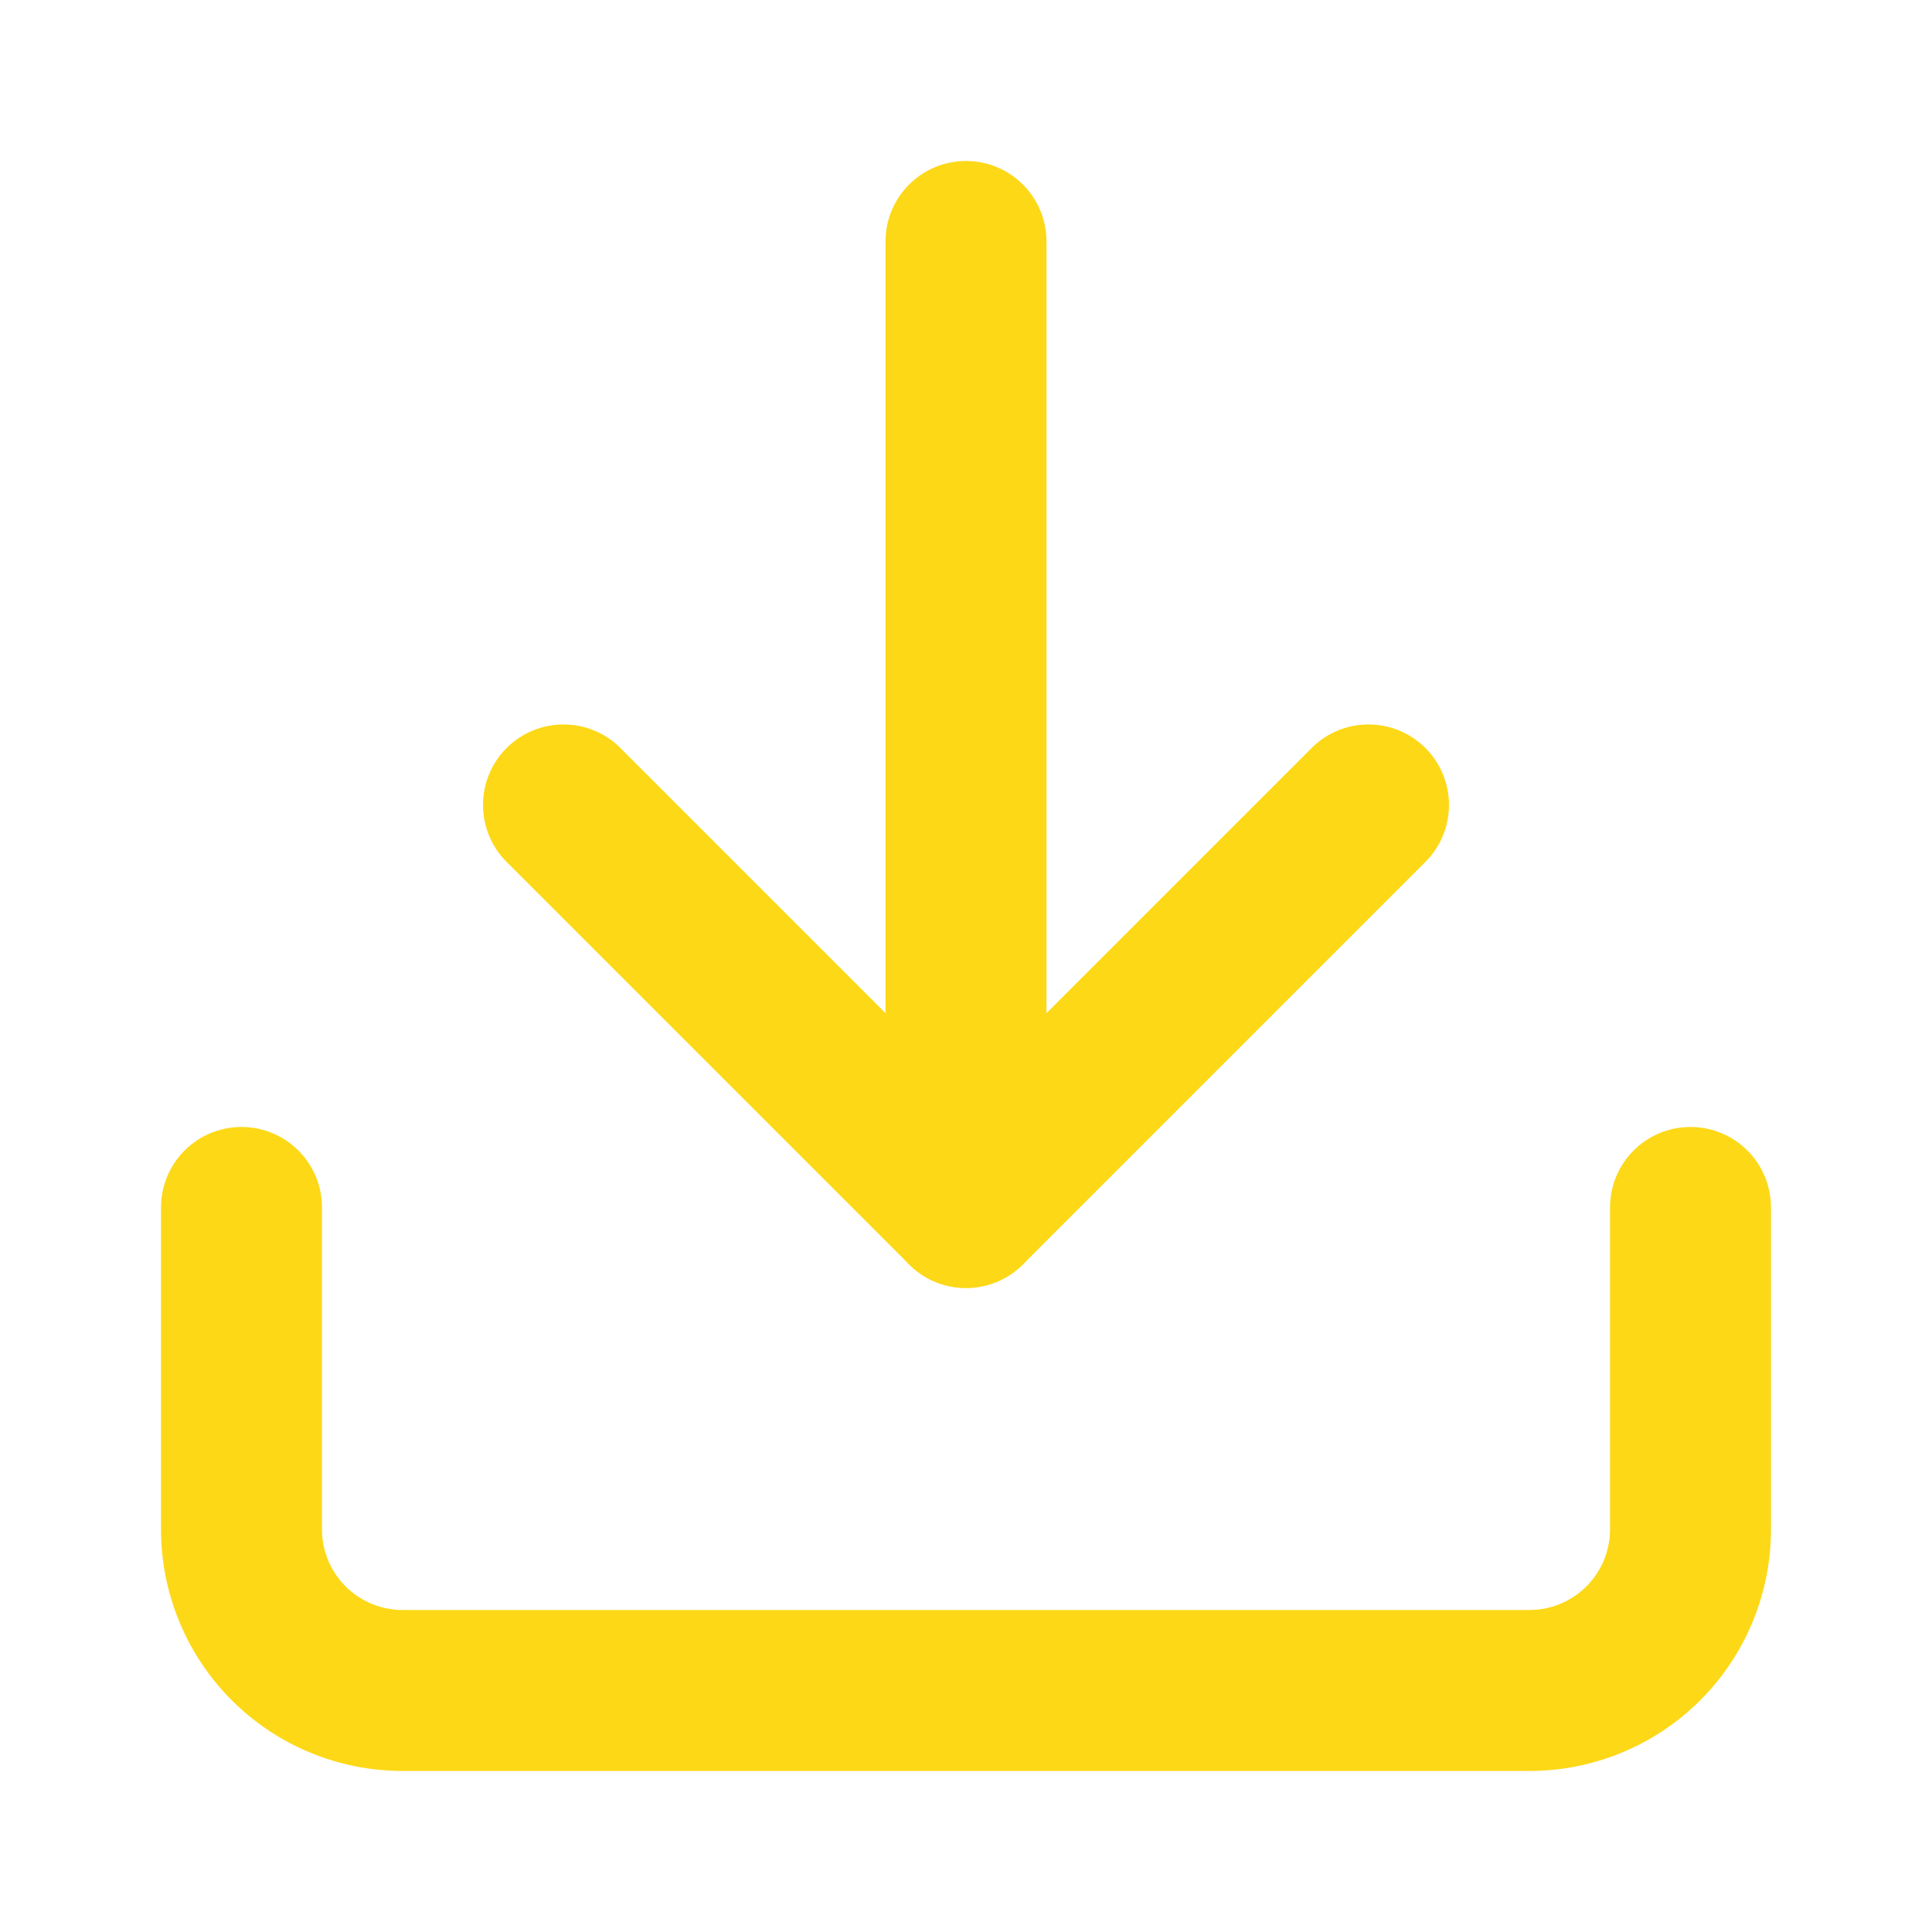 <svg width="50" height="50" viewBox="0 0 50 50" fill="none" xmlns="http://www.w3.org/2000/svg">
<path fill-rule="evenodd" clip-rule="evenodd" d="M6.25 29.166C7.401 29.166 8.333 30.098 8.333 31.249V39.582C8.333 40.135 8.553 40.665 8.943 41.055C9.334 41.446 9.864 41.666 10.417 41.666H39.583C40.136 41.666 40.666 41.446 41.056 41.055C41.447 40.665 41.667 40.135 41.667 39.582V31.249C41.667 30.098 42.599 29.166 43.75 29.166C44.901 29.166 45.833 30.098 45.833 31.249V39.582C45.833 41.24 45.175 42.83 44.003 44.002C42.831 45.174 41.241 45.832 39.583 45.832H10.417C8.759 45.832 7.169 45.174 5.997 44.002C4.825 42.83 4.167 41.24 4.167 39.582V31.249C4.167 30.098 5.099 29.166 6.25 29.166Z" fill="#FDD817"/>
<path fill-rule="evenodd" clip-rule="evenodd" d="M13.11 19.359C13.924 18.546 15.243 18.546 16.057 19.359L25 28.303L33.944 19.359C34.757 18.546 36.076 18.546 36.89 19.359C37.703 20.173 37.703 21.492 36.89 22.305L26.473 32.722C25.66 33.536 24.341 33.536 23.527 32.722L13.11 22.305C12.297 21.492 12.297 20.173 13.11 19.359Z" fill="#FDD817"/>
<path fill-rule="evenodd" clip-rule="evenodd" d="M25 4.166C26.151 4.166 27.083 5.099 27.083 6.249V31.249C27.083 32.4 26.151 33.333 25 33.333C23.849 33.333 22.917 32.4 22.917 31.249V6.249C22.917 5.099 23.849 4.166 25 4.166Z" fill="#FDD817"/>
</svg>
